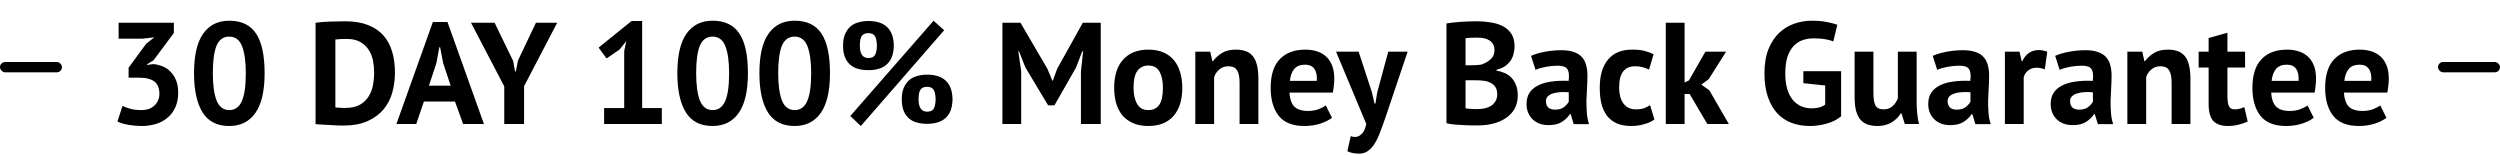 <svg width="242" height="15" viewBox="0 0 242 15" fill="none" xmlns="http://www.w3.org/2000/svg">
<rect y="6" width="6" height="1" rx="0.5" fill="black"/>
<path d="M13.652 10.656C14.231 10.656 14.67 10.502 14.968 10.194C15.276 9.886 15.43 9.513 15.43 9.074C15.43 8.542 15.272 8.15 14.954 7.898C14.637 7.646 14.138 7.52 13.456 7.52H12.448V6.554L14.142 4.244L14.94 3.614L13.834 3.74H11.482V2.2H16.83V3.194L14.856 5.84L14.24 6.218V6.288L14.828 6.204C15.155 6.232 15.463 6.307 15.752 6.428C16.051 6.549 16.308 6.727 16.522 6.96C16.746 7.184 16.924 7.464 17.054 7.8C17.185 8.136 17.25 8.523 17.25 8.962C17.25 9.513 17.157 9.989 16.97 10.39C16.793 10.791 16.541 11.127 16.214 11.398C15.897 11.669 15.524 11.869 15.094 12C14.665 12.131 14.203 12.196 13.708 12.196C13.298 12.196 12.873 12.159 12.434 12.084C11.996 12.009 11.641 11.902 11.37 11.762L11.86 10.25C12.103 10.371 12.369 10.469 12.658 10.544C12.957 10.619 13.288 10.656 13.652 10.656ZM18.782 7.086C18.782 5.369 19.076 4.095 19.664 3.264C20.252 2.424 21.096 2.004 22.198 2.004C23.374 2.004 24.237 2.419 24.788 3.25C25.338 4.071 25.614 5.35 25.614 7.086C25.614 8.813 25.315 10.096 24.718 10.936C24.13 11.776 23.285 12.196 22.184 12.196C21.017 12.196 20.158 11.757 19.608 10.88C19.057 9.993 18.782 8.729 18.782 7.086ZM20.602 7.086C20.602 8.225 20.723 9.107 20.966 9.732C21.218 10.348 21.628 10.656 22.198 10.656C22.748 10.656 23.15 10.371 23.402 9.802C23.663 9.233 23.794 8.327 23.794 7.086C23.794 5.957 23.672 5.084 23.43 4.468C23.187 3.852 22.772 3.544 22.184 3.544C21.624 3.544 21.218 3.833 20.966 4.412C20.723 4.991 20.602 5.882 20.602 7.086ZM30.546 2.2C30.742 2.172 30.961 2.149 31.204 2.13C31.456 2.111 31.713 2.097 31.974 2.088C32.235 2.079 32.487 2.074 32.73 2.074C32.982 2.065 33.206 2.06 33.402 2.06C34.27 2.06 35.012 2.181 35.628 2.424C36.244 2.667 36.743 3.007 37.126 3.446C37.509 3.885 37.789 4.407 37.966 5.014C38.143 5.621 38.232 6.288 38.232 7.016C38.232 7.679 38.148 8.318 37.98 8.934C37.812 9.55 37.532 10.096 37.14 10.572C36.748 11.048 36.23 11.431 35.586 11.72C34.951 12.009 34.163 12.154 33.22 12.154C33.071 12.154 32.87 12.149 32.618 12.14C32.375 12.131 32.119 12.117 31.848 12.098C31.587 12.089 31.335 12.075 31.092 12.056C30.849 12.047 30.667 12.033 30.546 12.014V2.2ZM33.556 3.768C33.351 3.768 33.141 3.773 32.926 3.782C32.721 3.791 32.567 3.805 32.464 3.824V10.39C32.501 10.399 32.562 10.409 32.646 10.418C32.739 10.418 32.837 10.423 32.94 10.432C33.043 10.432 33.141 10.437 33.234 10.446C33.327 10.446 33.397 10.446 33.444 10.446C33.985 10.446 34.433 10.353 34.788 10.166C35.152 9.97 35.437 9.713 35.642 9.396C35.857 9.079 36.006 8.715 36.09 8.304C36.174 7.884 36.216 7.455 36.216 7.016C36.216 6.633 36.179 6.251 36.104 5.868C36.029 5.476 35.889 5.126 35.684 4.818C35.488 4.51 35.217 4.258 34.872 4.062C34.527 3.866 34.088 3.768 33.556 3.768ZM44.044 9.83H41.034L40.292 12H38.374L41.902 2.13H43.316L46.844 12H44.828L44.044 9.83ZM41.524 8.29H43.624L42.896 6.106L42.602 4.566H42.532L42.238 6.12L41.524 8.29ZM48.812 8.36L45.592 2.2H47.874L49.666 5.882L49.862 6.918H49.932L50.142 5.854L51.878 2.2H53.936L50.73 8.346V12H48.812V8.36ZM58.477 10.46H60.423V4.93L60.633 3.978L59.962 4.804L58.715 5.658L57.946 4.608L61.138 2.032H62.16V10.46H64.064V12H58.477V10.46ZM65.567 7.086C65.567 5.369 65.861 4.095 66.449 3.264C67.037 2.424 67.882 2.004 68.983 2.004C70.159 2.004 71.022 2.419 71.573 3.25C72.124 4.071 72.399 5.35 72.399 7.086C72.399 8.813 72.1 10.096 71.503 10.936C70.915 11.776 70.07 12.196 68.969 12.196C67.802 12.196 66.944 11.757 66.393 10.88C65.842 9.993 65.567 8.729 65.567 7.086ZM67.387 7.086C67.387 8.225 67.508 9.107 67.751 9.732C68.003 10.348 68.413 10.656 68.983 10.656C69.534 10.656 69.935 10.371 70.187 9.802C70.448 9.233 70.579 8.327 70.579 7.086C70.579 5.957 70.457 5.084 70.215 4.468C69.972 3.852 69.557 3.544 68.969 3.544C68.409 3.544 68.003 3.833 67.751 4.412C67.508 4.991 67.387 5.882 67.387 7.086ZM73.51 7.086C73.51 5.369 73.804 4.095 74.392 3.264C74.98 2.424 75.825 2.004 76.926 2.004C78.102 2.004 78.966 2.419 79.516 3.25C80.067 4.071 80.342 5.35 80.342 7.086C80.342 8.813 80.043 10.096 79.446 10.936C78.858 11.776 78.013 12.196 76.912 12.196C75.746 12.196 74.887 11.757 74.336 10.88C73.785 9.993 73.51 8.729 73.51 7.086ZM75.33 7.086C75.33 8.225 75.451 9.107 75.694 9.732C75.946 10.348 76.357 10.656 76.926 10.656C77.477 10.656 77.878 10.371 78.13 9.802C78.391 9.233 78.522 8.327 78.522 7.086C78.522 5.957 78.401 5.084 78.158 4.468C77.915 3.852 77.5 3.544 76.912 3.544C76.352 3.544 75.946 3.833 75.694 4.412C75.451 4.991 75.33 5.882 75.33 7.086ZM81.608 4.412C81.608 3.992 81.668 3.633 81.79 3.334C81.911 3.035 82.079 2.788 82.294 2.592C82.508 2.396 82.765 2.256 83.064 2.172C83.372 2.079 83.703 2.032 84.058 2.032C84.412 2.032 84.739 2.074 85.038 2.158C85.336 2.242 85.593 2.377 85.808 2.564C86.032 2.751 86.204 2.998 86.326 3.306C86.447 3.605 86.512 3.973 86.522 4.412C86.512 4.851 86.447 5.224 86.326 5.532C86.204 5.831 86.032 6.073 85.808 6.26C85.593 6.447 85.336 6.582 85.038 6.666C84.739 6.75 84.412 6.792 84.058 6.792C83.703 6.792 83.372 6.75 83.064 6.666C82.765 6.582 82.508 6.447 82.294 6.26C82.079 6.073 81.911 5.831 81.79 5.532C81.668 5.224 81.608 4.851 81.608 4.412ZM83.232 4.412C83.232 5.215 83.507 5.616 84.058 5.616C84.347 5.616 84.552 5.532 84.674 5.364C84.804 5.187 84.874 4.869 84.884 4.412C84.874 3.964 84.804 3.651 84.674 3.474C84.552 3.297 84.347 3.208 84.058 3.208C83.768 3.208 83.558 3.297 83.428 3.474C83.297 3.651 83.232 3.964 83.232 4.412ZM87.292 9.606C87.292 9.186 87.352 8.827 87.474 8.528C87.595 8.229 87.763 7.982 87.978 7.786C88.192 7.59 88.449 7.45 88.748 7.366C89.056 7.273 89.387 7.226 89.742 7.226C90.096 7.226 90.423 7.268 90.722 7.352C91.02 7.436 91.277 7.571 91.492 7.758C91.716 7.945 91.888 8.192 92.01 8.5C92.131 8.799 92.196 9.167 92.206 9.606C92.196 10.045 92.131 10.418 92.01 10.726C91.888 11.025 91.716 11.267 91.492 11.454C91.277 11.641 91.02 11.776 90.722 11.86C90.423 11.944 90.096 11.986 89.742 11.986C89.387 11.986 89.056 11.944 88.748 11.86C88.449 11.776 88.192 11.641 87.978 11.454C87.763 11.267 87.595 11.025 87.474 10.726C87.352 10.418 87.292 10.045 87.292 9.606ZM88.916 9.606C88.916 10.409 89.191 10.81 89.742 10.81C90.031 10.81 90.236 10.726 90.358 10.558C90.488 10.381 90.558 10.063 90.568 9.606C90.558 9.158 90.488 8.845 90.358 8.668C90.236 8.491 90.031 8.402 89.742 8.402C89.452 8.402 89.242 8.491 89.112 8.668C88.981 8.845 88.916 9.158 88.916 9.606ZM90.372 2.004L91.394 2.928L83.33 12.196L82.308 11.23L90.372 2.004ZM104.634 6.918L104.844 4.972H104.76L104.158 6.54L102.072 10.194H101.456L99.258 6.526L98.642 4.972H98.572L98.852 6.904V12H97.032V2.2H98.782L101.4 6.68L101.862 7.8H101.918L102.338 6.652L104.816 2.2H106.552V12H104.634V6.918ZM107.852 8.5C107.852 7.315 108.141 6.405 108.72 5.77C109.298 5.126 110.11 4.804 111.156 4.804C111.716 4.804 112.201 4.893 112.612 5.07C113.022 5.247 113.363 5.499 113.634 5.826C113.904 6.143 114.105 6.531 114.236 6.988C114.376 7.445 114.446 7.949 114.446 8.5C114.446 9.685 114.156 10.6 113.578 11.244C113.008 11.879 112.201 12.196 111.156 12.196C110.596 12.196 110.11 12.107 109.7 11.93C109.289 11.753 108.944 11.505 108.664 11.188C108.393 10.861 108.188 10.469 108.048 10.012C107.917 9.555 107.852 9.051 107.852 8.5ZM109.728 8.5C109.728 8.808 109.756 9.093 109.812 9.354C109.868 9.615 109.952 9.844 110.064 10.04C110.176 10.236 110.32 10.39 110.498 10.502C110.684 10.605 110.904 10.656 111.156 10.656C111.632 10.656 111.986 10.483 112.22 10.138C112.453 9.793 112.57 9.247 112.57 8.5C112.57 7.856 112.462 7.338 112.248 6.946C112.033 6.545 111.669 6.344 111.156 6.344C110.708 6.344 110.358 6.512 110.106 6.848C109.854 7.184 109.728 7.735 109.728 8.5ZM119.991 12V8.024C119.991 7.455 119.907 7.044 119.739 6.792C119.581 6.54 119.305 6.414 118.913 6.414C118.568 6.414 118.274 6.517 118.031 6.722C117.798 6.918 117.63 7.165 117.527 7.464V12H115.707V5H117.149L117.359 5.924H117.415C117.63 5.625 117.915 5.364 118.269 5.14C118.624 4.916 119.081 4.804 119.641 4.804C119.987 4.804 120.295 4.851 120.565 4.944C120.836 5.037 121.065 5.191 121.251 5.406C121.438 5.621 121.578 5.915 121.671 6.288C121.765 6.652 121.811 7.105 121.811 7.646V12H119.991ZM128.936 11.398C128.656 11.622 128.273 11.813 127.788 11.972C127.312 12.121 126.803 12.196 126.262 12.196C125.133 12.196 124.307 11.869 123.784 11.216C123.261 10.553 123 9.648 123 8.5C123 7.268 123.294 6.344 123.882 5.728C124.47 5.112 125.296 4.804 126.36 4.804C126.715 4.804 127.06 4.851 127.396 4.944C127.732 5.037 128.031 5.191 128.292 5.406C128.553 5.621 128.763 5.91 128.922 6.274C129.081 6.638 129.16 7.091 129.16 7.632C129.16 7.828 129.146 8.038 129.118 8.262C129.099 8.486 129.067 8.719 129.02 8.962H124.82C124.848 9.55 124.997 9.993 125.268 10.292C125.548 10.591 125.996 10.74 126.612 10.74C126.995 10.74 127.335 10.684 127.634 10.572C127.942 10.451 128.175 10.329 128.334 10.208L128.936 11.398ZM126.332 6.26C125.856 6.26 125.501 6.405 125.268 6.694C125.044 6.974 124.909 7.352 124.862 7.828H127.466C127.503 7.324 127.424 6.937 127.228 6.666C127.041 6.395 126.743 6.26 126.332 6.26ZM132.802 8.934L133.054 10.026H133.138L133.32 8.92L134.384 5H136.26L134.132 11.314C133.955 11.837 133.782 12.313 133.614 12.742C133.455 13.181 133.278 13.559 133.082 13.876C132.886 14.193 132.667 14.436 132.424 14.604C132.191 14.781 131.911 14.87 131.584 14.87C131.099 14.87 130.711 14.791 130.422 14.632L130.758 13.176C130.898 13.232 131.038 13.26 131.178 13.26C131.393 13.26 131.598 13.167 131.794 12.98C131.999 12.803 132.153 12.476 132.256 12L129.33 5H131.514L132.802 8.934ZM146.611 4.482C146.611 4.725 146.578 4.967 146.513 5.21C146.457 5.453 146.359 5.677 146.219 5.882C146.079 6.078 145.897 6.255 145.673 6.414C145.449 6.563 145.178 6.675 144.861 6.75V6.834C145.141 6.881 145.407 6.96 145.659 7.072C145.911 7.184 146.13 7.338 146.317 7.534C146.503 7.73 146.648 7.968 146.751 8.248C146.863 8.528 146.919 8.859 146.919 9.242C146.919 9.746 146.811 10.185 146.597 10.558C146.382 10.922 146.093 11.221 145.729 11.454C145.374 11.687 144.968 11.86 144.511 11.972C144.053 12.084 143.582 12.14 143.097 12.14C142.938 12.14 142.733 12.14 142.481 12.14C142.238 12.14 141.972 12.131 141.683 12.112C141.403 12.103 141.113 12.084 140.815 12.056C140.525 12.028 140.259 11.986 140.017 11.93V2.27C140.194 2.242 140.395 2.214 140.619 2.186C140.852 2.158 141.099 2.135 141.361 2.116C141.622 2.097 141.888 2.083 142.159 2.074C142.439 2.065 142.714 2.06 142.985 2.06C143.442 2.06 143.885 2.097 144.315 2.172C144.753 2.237 145.141 2.359 145.477 2.536C145.822 2.713 146.097 2.961 146.303 3.278C146.508 3.595 146.611 3.997 146.611 4.482ZM143.111 10.558C143.344 10.558 143.568 10.53 143.783 10.474C144.007 10.418 144.203 10.334 144.371 10.222C144.539 10.101 144.674 9.951 144.777 9.774C144.879 9.597 144.931 9.387 144.931 9.144C144.931 8.836 144.87 8.593 144.749 8.416C144.627 8.239 144.469 8.103 144.273 8.01C144.077 7.907 143.857 7.842 143.615 7.814C143.372 7.786 143.129 7.772 142.887 7.772H141.865V10.474C141.911 10.493 141.986 10.507 142.089 10.516C142.191 10.525 142.299 10.535 142.411 10.544C142.532 10.544 142.653 10.549 142.775 10.558C142.905 10.558 143.017 10.558 143.111 10.558ZM142.481 6.316C142.611 6.316 142.761 6.311 142.929 6.302C143.106 6.293 143.251 6.279 143.363 6.26C143.717 6.148 144.021 5.98 144.273 5.756C144.534 5.532 144.665 5.238 144.665 4.874C144.665 4.631 144.618 4.431 144.525 4.272C144.431 4.113 144.305 3.987 144.147 3.894C143.997 3.801 143.825 3.735 143.629 3.698C143.433 3.661 143.227 3.642 143.013 3.642C142.77 3.642 142.546 3.647 142.341 3.656C142.135 3.665 141.977 3.679 141.865 3.698V6.316H142.481ZM148.204 5.406C148.578 5.238 149.021 5.107 149.534 5.014C150.048 4.911 150.584 4.86 151.144 4.86C151.63 4.86 152.036 4.921 152.362 5.042C152.689 5.154 152.946 5.317 153.132 5.532C153.328 5.747 153.464 6.003 153.538 6.302C153.622 6.601 153.664 6.937 153.664 7.31C153.664 7.721 153.65 8.136 153.622 8.556C153.594 8.967 153.576 9.373 153.566 9.774C153.566 10.175 153.58 10.567 153.608 10.95C153.636 11.323 153.706 11.678 153.818 12.014H152.334L152.04 11.048H151.97C151.784 11.337 151.522 11.589 151.186 11.804C150.86 12.009 150.435 12.112 149.912 12.112C149.586 12.112 149.292 12.065 149.03 11.972C148.769 11.869 148.545 11.729 148.358 11.552C148.172 11.365 148.027 11.151 147.924 10.908C147.822 10.656 147.77 10.376 147.77 10.068C147.77 9.639 147.864 9.279 148.05 8.99C148.246 8.691 148.522 8.453 148.876 8.276C149.24 8.089 149.67 7.963 150.164 7.898C150.668 7.823 151.228 7.8 151.844 7.828C151.91 7.305 151.872 6.932 151.732 6.708C151.592 6.475 151.28 6.358 150.794 6.358C150.43 6.358 150.043 6.395 149.632 6.47C149.231 6.545 148.9 6.643 148.638 6.764L148.204 5.406ZM150.514 10.614C150.878 10.614 151.168 10.535 151.382 10.376C151.597 10.208 151.756 10.031 151.858 9.844V8.934C151.569 8.906 151.289 8.901 151.018 8.92C150.757 8.939 150.524 8.981 150.318 9.046C150.113 9.111 149.95 9.205 149.828 9.326C149.707 9.447 149.646 9.601 149.646 9.788C149.646 10.049 149.721 10.255 149.87 10.404C150.029 10.544 150.244 10.614 150.514 10.614ZM160.148 11.566C159.868 11.771 159.527 11.925 159.126 12.028C158.734 12.14 158.328 12.196 157.908 12.196C157.348 12.196 156.872 12.107 156.48 11.93C156.097 11.753 155.784 11.505 155.542 11.188C155.299 10.861 155.122 10.469 155.01 10.012C154.907 9.555 154.856 9.051 154.856 8.5C154.856 7.315 155.122 6.405 155.654 5.77C156.186 5.126 156.96 4.804 157.978 4.804C158.491 4.804 158.902 4.846 159.21 4.93C159.527 5.014 159.812 5.121 160.064 5.252L159.63 6.736C159.415 6.633 159.2 6.554 158.986 6.498C158.78 6.442 158.542 6.414 158.272 6.414C157.768 6.414 157.385 6.582 157.124 6.918C156.862 7.245 156.732 7.772 156.732 8.5C156.732 8.799 156.764 9.074 156.83 9.326C156.895 9.578 156.993 9.797 157.124 9.984C157.254 10.171 157.422 10.32 157.628 10.432C157.842 10.535 158.09 10.586 158.37 10.586C158.678 10.586 158.939 10.549 159.154 10.474C159.368 10.39 159.56 10.292 159.728 10.18L160.148 11.566ZM163.558 9.102H163.068V12H161.248V2.2H163.068V7.982L163.488 7.786L165.084 5H167.086L165.406 7.66L164.692 8.192L165.462 8.738L167.352 12H165.266L163.558 9.102ZM174.565 6.89H178.219V11.258C177.827 11.585 177.355 11.823 176.805 11.972C176.263 12.121 175.727 12.196 175.195 12.196C174.569 12.196 173.986 12.098 173.445 11.902C172.913 11.706 172.451 11.403 172.059 10.992C171.667 10.572 171.359 10.04 171.135 9.396C170.911 8.752 170.799 7.987 170.799 7.1C170.799 6.176 170.929 5.392 171.191 4.748C171.461 4.095 171.811 3.567 172.241 3.166C172.679 2.755 173.169 2.461 173.711 2.284C174.252 2.097 174.803 2.004 175.363 2.004C175.923 2.004 176.413 2.046 176.833 2.13C177.262 2.214 177.603 2.303 177.855 2.396L177.463 4.006C177.229 3.913 176.968 3.843 176.679 3.796C176.389 3.74 176.021 3.712 175.573 3.712C175.171 3.712 174.803 3.773 174.467 3.894C174.131 4.015 173.837 4.216 173.585 4.496C173.342 4.767 173.151 5.117 173.011 5.546C172.88 5.975 172.815 6.498 172.815 7.114C172.815 7.702 172.88 8.211 173.011 8.64C173.141 9.06 173.323 9.41 173.557 9.69C173.79 9.961 174.061 10.161 174.369 10.292C174.686 10.423 175.022 10.488 175.377 10.488C175.619 10.488 175.857 10.46 176.091 10.404C176.324 10.339 176.52 10.245 176.679 10.124V8.276L174.565 8.052V6.89ZM181.346 5V8.976C181.346 9.545 181.411 9.956 181.542 10.208C181.682 10.46 181.948 10.586 182.34 10.586C182.685 10.586 182.97 10.483 183.194 10.278C183.427 10.073 183.6 9.821 183.712 9.522V5H185.532V9.872C185.532 10.255 185.551 10.633 185.588 11.006C185.625 11.37 185.681 11.701 185.756 12H184.384L184.062 10.964H184.006C183.791 11.319 183.493 11.613 183.11 11.846C182.727 12.079 182.275 12.196 181.752 12.196C181.397 12.196 181.08 12.149 180.8 12.056C180.52 11.963 180.287 11.809 180.1 11.594C179.913 11.379 179.769 11.09 179.666 10.726C179.573 10.362 179.526 9.905 179.526 9.354V5H181.346ZM187.087 5.406C187.46 5.238 187.904 5.107 188.417 5.014C188.93 4.911 189.467 4.86 190.027 4.86C190.512 4.86 190.918 4.921 191.245 5.042C191.572 5.154 191.828 5.317 192.015 5.532C192.211 5.747 192.346 6.003 192.421 6.302C192.505 6.601 192.547 6.937 192.547 7.31C192.547 7.721 192.533 8.136 192.505 8.556C192.477 8.967 192.458 9.373 192.449 9.774C192.449 10.175 192.463 10.567 192.491 10.95C192.519 11.323 192.589 11.678 192.701 12.014H191.217L190.923 11.048H190.853C190.666 11.337 190.405 11.589 190.069 11.804C189.742 12.009 189.318 12.112 188.795 12.112C188.468 12.112 188.174 12.065 187.913 11.972C187.652 11.869 187.428 11.729 187.241 11.552C187.054 11.365 186.91 11.151 186.807 10.908C186.704 10.656 186.653 10.376 186.653 10.068C186.653 9.639 186.746 9.279 186.933 8.99C187.129 8.691 187.404 8.453 187.759 8.276C188.123 8.089 188.552 7.963 189.047 7.898C189.551 7.823 190.111 7.8 190.727 7.828C190.792 7.305 190.755 6.932 190.615 6.708C190.475 6.475 190.162 6.358 189.677 6.358C189.313 6.358 188.926 6.395 188.515 6.47C188.114 6.545 187.782 6.643 187.521 6.764L187.087 5.406ZM189.397 10.614C189.761 10.614 190.05 10.535 190.265 10.376C190.48 10.208 190.638 10.031 190.741 9.844V8.934C190.452 8.906 190.172 8.901 189.901 8.92C189.64 8.939 189.406 8.981 189.201 9.046C188.996 9.111 188.832 9.205 188.711 9.326C188.59 9.447 188.529 9.601 188.529 9.788C188.529 10.049 188.604 10.255 188.753 10.404C188.912 10.544 189.126 10.614 189.397 10.614ZM197.938 6.708C197.649 6.605 197.388 6.554 197.154 6.554C196.828 6.554 196.552 6.643 196.328 6.82C196.114 6.988 195.969 7.207 195.894 7.478V12H194.074V5H195.488L195.698 5.924H195.754C195.913 5.579 196.128 5.313 196.398 5.126C196.669 4.939 196.986 4.846 197.35 4.846C197.593 4.846 197.868 4.897 198.176 5L197.938 6.708ZM198.941 5.406C199.314 5.238 199.757 5.107 200.271 5.014C200.784 4.911 201.321 4.86 201.881 4.86C202.366 4.86 202.772 4.921 203.099 5.042C203.425 5.154 203.682 5.317 203.869 5.532C204.065 5.747 204.2 6.003 204.275 6.302C204.359 6.601 204.401 6.937 204.401 7.31C204.401 7.721 204.387 8.136 204.359 8.556C204.331 8.967 204.312 9.373 204.303 9.774C204.303 10.175 204.317 10.567 204.345 10.95C204.373 11.323 204.443 11.678 204.555 12.014H203.071L202.777 11.048H202.707C202.52 11.337 202.259 11.589 201.923 11.804C201.596 12.009 201.171 12.112 200.649 12.112C200.322 12.112 200.028 12.065 199.767 11.972C199.505 11.869 199.281 11.729 199.095 11.552C198.908 11.365 198.763 11.151 198.661 10.908C198.558 10.656 198.507 10.376 198.507 10.068C198.507 9.639 198.6 9.279 198.787 8.99C198.983 8.691 199.258 8.453 199.613 8.276C199.977 8.089 200.406 7.963 200.901 7.898C201.405 7.823 201.965 7.8 202.581 7.828C202.646 7.305 202.609 6.932 202.469 6.708C202.329 6.475 202.016 6.358 201.531 6.358C201.167 6.358 200.779 6.395 200.369 6.47C199.967 6.545 199.636 6.643 199.375 6.764L198.941 5.406ZM201.251 10.614C201.615 10.614 201.904 10.535 202.119 10.376C202.333 10.208 202.492 10.031 202.595 9.844V8.934C202.305 8.906 202.025 8.901 201.755 8.92C201.493 8.939 201.26 8.981 201.055 9.046C200.849 9.111 200.686 9.205 200.565 9.326C200.443 9.447 200.383 9.601 200.383 9.788C200.383 10.049 200.457 10.255 200.607 10.404C200.765 10.544 200.98 10.614 201.251 10.614ZM210.212 12V8.024C210.212 7.455 210.128 7.044 209.96 6.792C209.801 6.54 209.526 6.414 209.134 6.414C208.789 6.414 208.495 6.517 208.252 6.722C208.019 6.918 207.851 7.165 207.748 7.464V12H205.928V5H207.37L207.58 5.924H207.636C207.851 5.625 208.135 5.364 208.49 5.14C208.845 4.916 209.302 4.804 209.862 4.804C210.207 4.804 210.515 4.851 210.786 4.944C211.057 5.037 211.285 5.191 211.472 5.406C211.659 5.621 211.799 5.915 211.892 6.288C211.985 6.652 212.032 7.105 212.032 7.646V12H210.212ZM212.829 5H213.795V3.684L215.615 3.166V5H217.323V6.54H215.615V9.228C215.615 9.713 215.661 10.063 215.755 10.278C215.857 10.483 216.044 10.586 216.315 10.586C216.501 10.586 216.66 10.567 216.791 10.53C216.931 10.493 217.085 10.437 217.253 10.362L217.575 11.762C217.323 11.883 217.029 11.986 216.693 12.07C216.357 12.154 216.016 12.196 215.671 12.196C215.027 12.196 214.551 12.033 214.243 11.706C213.944 11.37 213.795 10.824 213.795 10.068V6.54H212.829V5ZM223.969 11.398C223.689 11.622 223.307 11.813 222.821 11.972C222.345 12.121 221.837 12.196 221.295 12.196C220.166 12.196 219.34 11.869 218.817 11.216C218.295 10.553 218.033 9.648 218.033 8.5C218.033 7.268 218.327 6.344 218.915 5.728C219.503 5.112 220.329 4.804 221.393 4.804C221.748 4.804 222.093 4.851 222.429 4.944C222.765 5.037 223.064 5.191 223.325 5.406C223.587 5.621 223.797 5.91 223.955 6.274C224.114 6.638 224.193 7.091 224.193 7.632C224.193 7.828 224.179 8.038 224.151 8.262C224.133 8.486 224.1 8.719 224.053 8.962H219.853C219.881 9.55 220.031 9.993 220.301 10.292C220.581 10.591 221.029 10.74 221.645 10.74C222.028 10.74 222.369 10.684 222.667 10.572C222.975 10.451 223.209 10.329 223.367 10.208L223.969 11.398ZM221.365 6.26C220.889 6.26 220.535 6.405 220.301 6.694C220.077 6.974 219.942 7.352 219.895 7.828H222.499C222.537 7.324 222.457 6.937 222.261 6.666C222.075 6.395 221.776 6.26 221.365 6.26ZM231.01 11.398C230.73 11.622 230.348 11.813 229.862 11.972C229.386 12.121 228.878 12.196 228.336 12.196C227.207 12.196 226.381 11.869 225.858 11.216C225.336 10.553 225.074 9.648 225.074 8.5C225.074 7.268 225.368 6.344 225.956 5.728C226.544 5.112 227.37 4.804 228.434 4.804C228.789 4.804 229.134 4.851 229.47 4.944C229.806 5.037 230.105 5.191 230.366 5.406C230.628 5.621 230.838 5.91 230.996 6.274C231.155 6.638 231.234 7.091 231.234 7.632C231.234 7.828 231.22 8.038 231.192 8.262C231.174 8.486 231.141 8.719 231.094 8.962H226.894C226.922 9.55 227.072 9.993 227.342 10.292C227.622 10.591 228.07 10.74 228.686 10.74C229.069 10.74 229.41 10.684 229.708 10.572C230.016 10.451 230.25 10.329 230.408 10.208L231.01 11.398ZM228.406 6.26C227.93 6.26 227.576 6.405 227.342 6.694C227.118 6.974 226.983 7.352 226.936 7.828H229.54C229.578 7.324 229.498 6.937 229.302 6.666C229.116 6.395 228.817 6.26 228.406 6.26Z" fill="black"/>
<rect x="236" y="6" width="6" height="1" rx="0.5" fill="black"/>
</svg>
